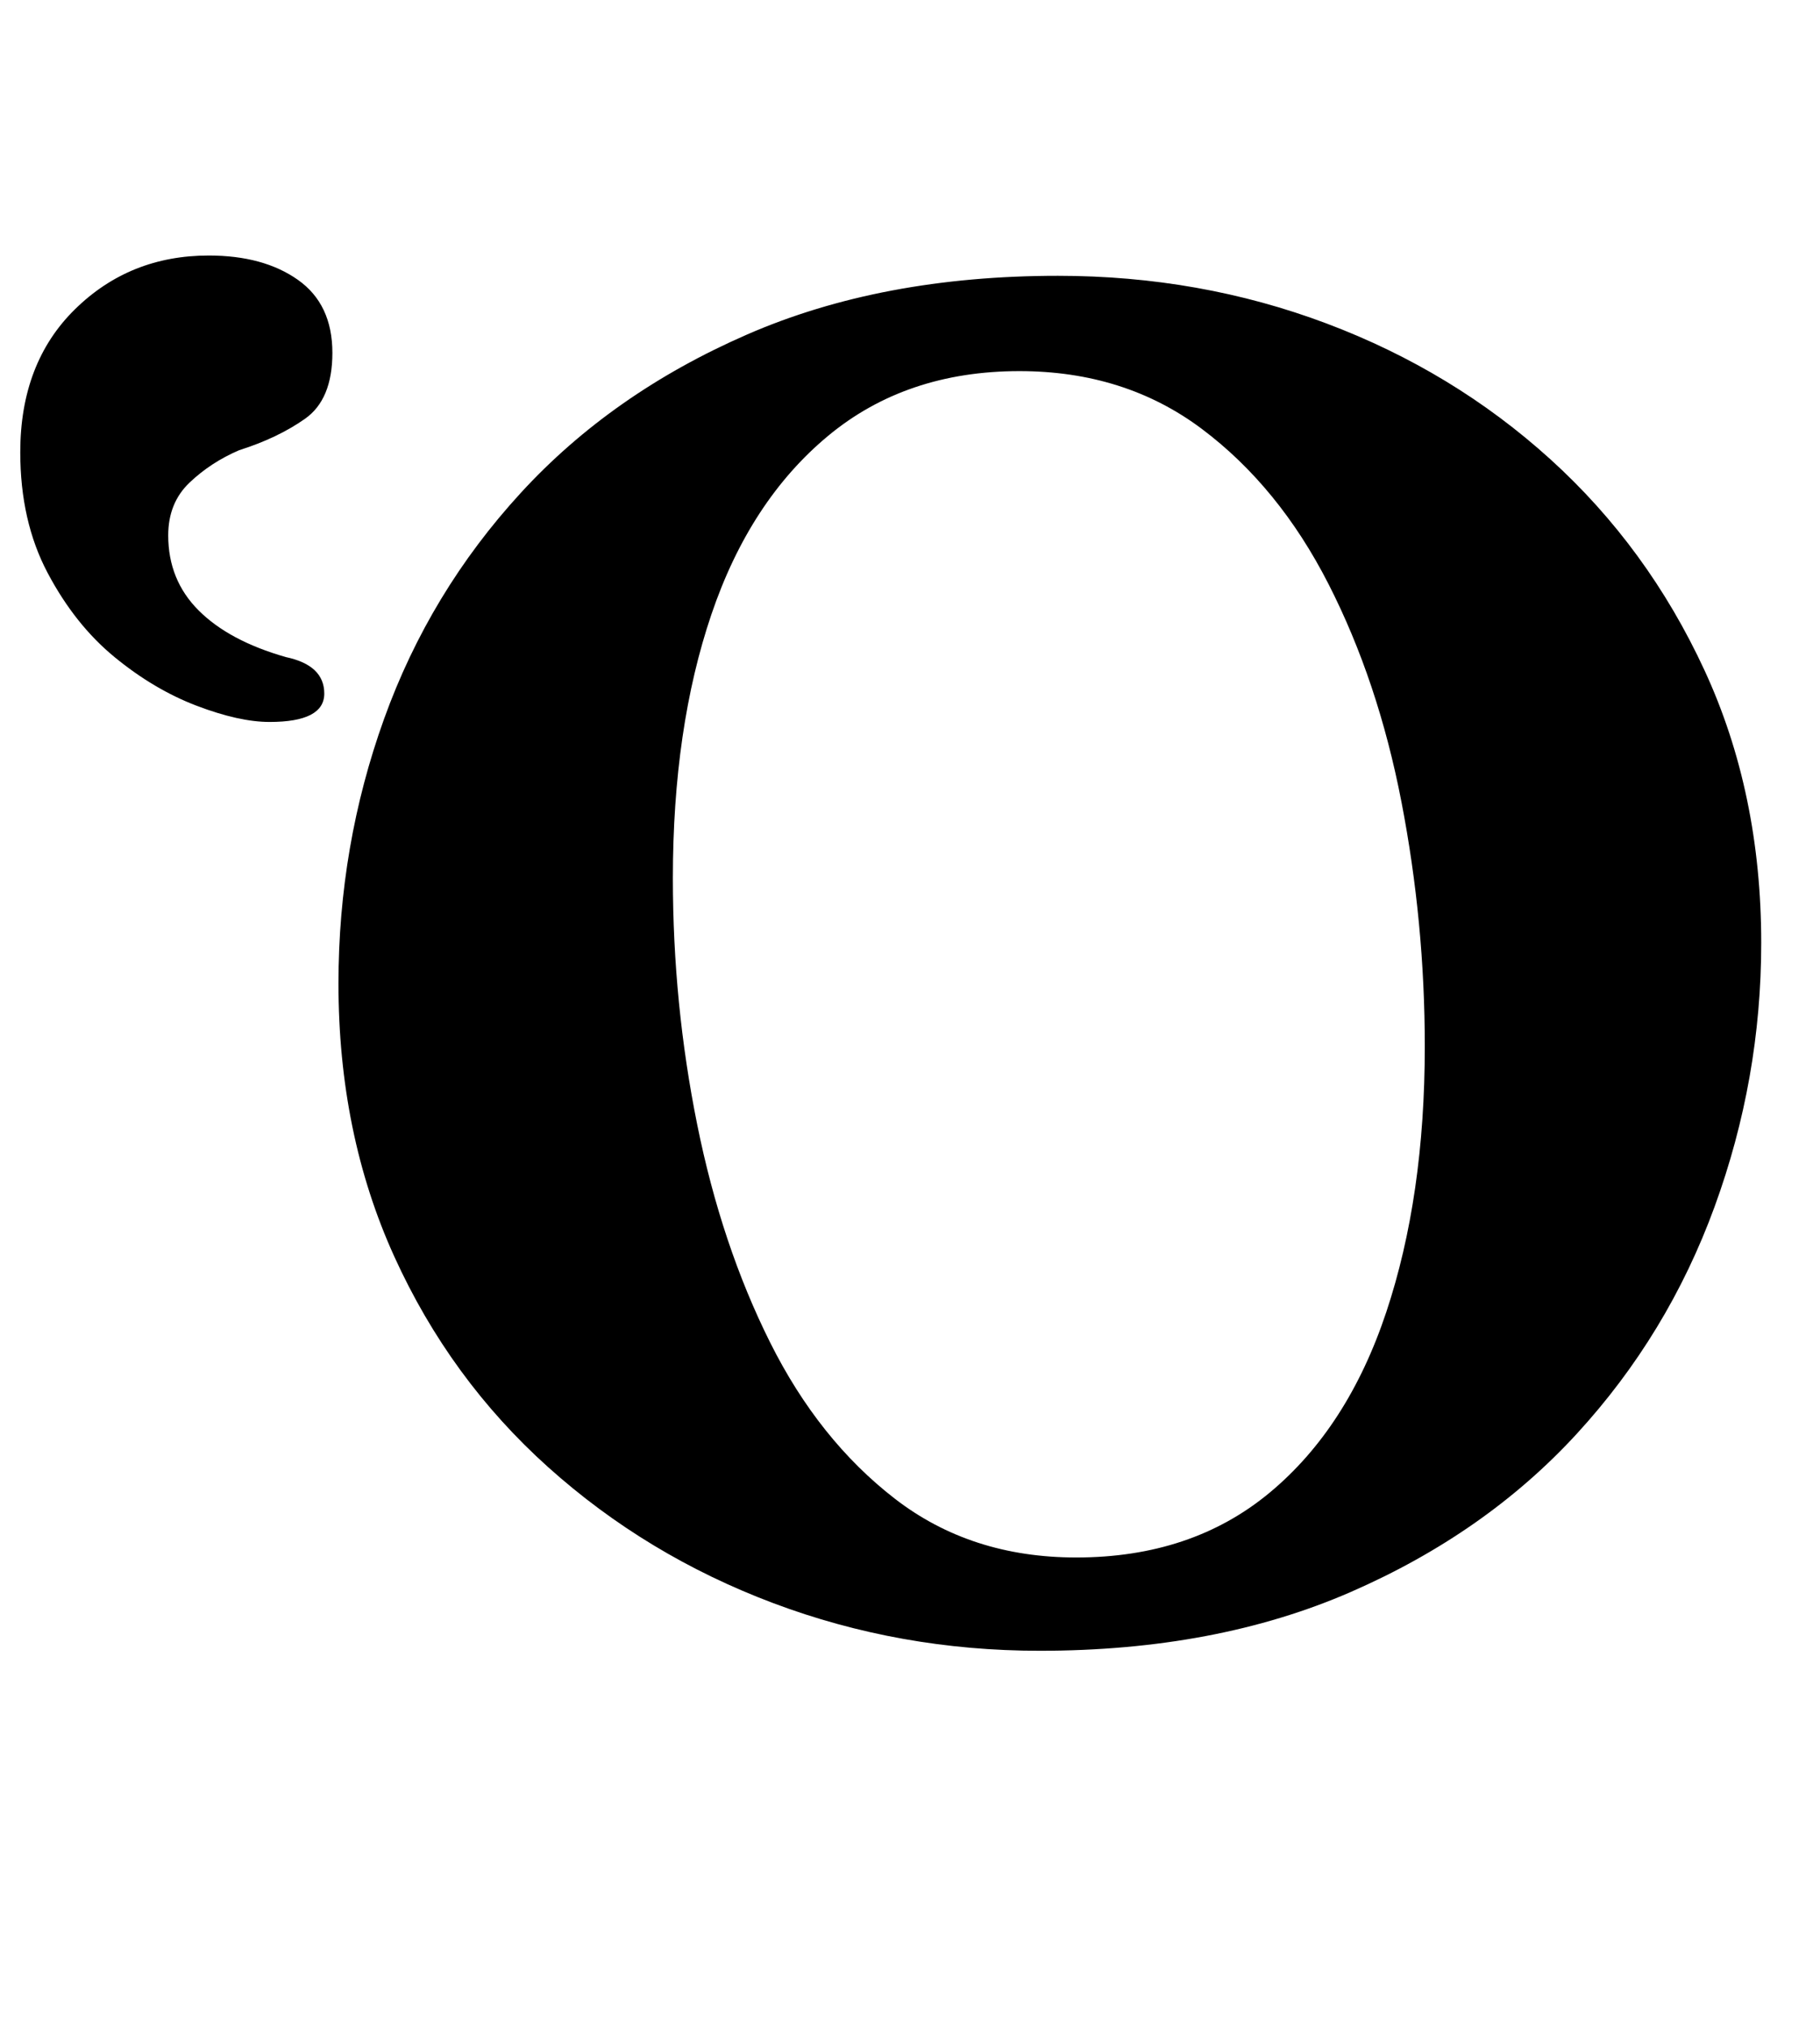 <?xml version="1.0" standalone="no"?>
<!DOCTYPE svg PUBLIC "-//W3C//DTD SVG 1.1//EN" "http://www.w3.org/Graphics/SVG/1.1/DTD/svg11.dtd" >
<svg xmlns="http://www.w3.org/2000/svg" xmlns:xlink="http://www.w3.org/1999/xlink" version="1.1" viewBox="-19 0 898 1000">
  <g transform="matrix(1 0 0 -1 0 800)">
   <path fill="currentColor"
d="M494 -14q-69 0 -131.5 23.5t-111 67t-76 104t-27.5 134.5q0 68 22.5 130.5t67.5 111.5t111.5 78t153.5 29q70 0 132.5 -23.5t110.5 -67t76 -104t28 -134.5q0 -67 -23 -130t-68 -112t-111.5 -78t-153.5 -29zM512 32q57 0 95.5 32t57.5 89t19 131q0 61 -11.5 120.5
t-36 107.5t-62.5 76.5t-90 28.5q-56 0 -94.5 -32t-57.5 -88t-19 -130q0 -62 12 -121.5t36 -107.5t61.5 -77t89.5 -29zM114 444q27 0 27 14t-19 18q-28 8 -43 23t-15 37q0 16 10.5 26t24.5 16q19 6 32.5 15.5t13.5 32.5q0 24 -17 36t-44 12q-39 0 -66 -26.5t-27 -70.5
q0 -34 13.5 -59.5t33 -41.5t40.5 -24t36 -8z" />
  </g>

</svg>
